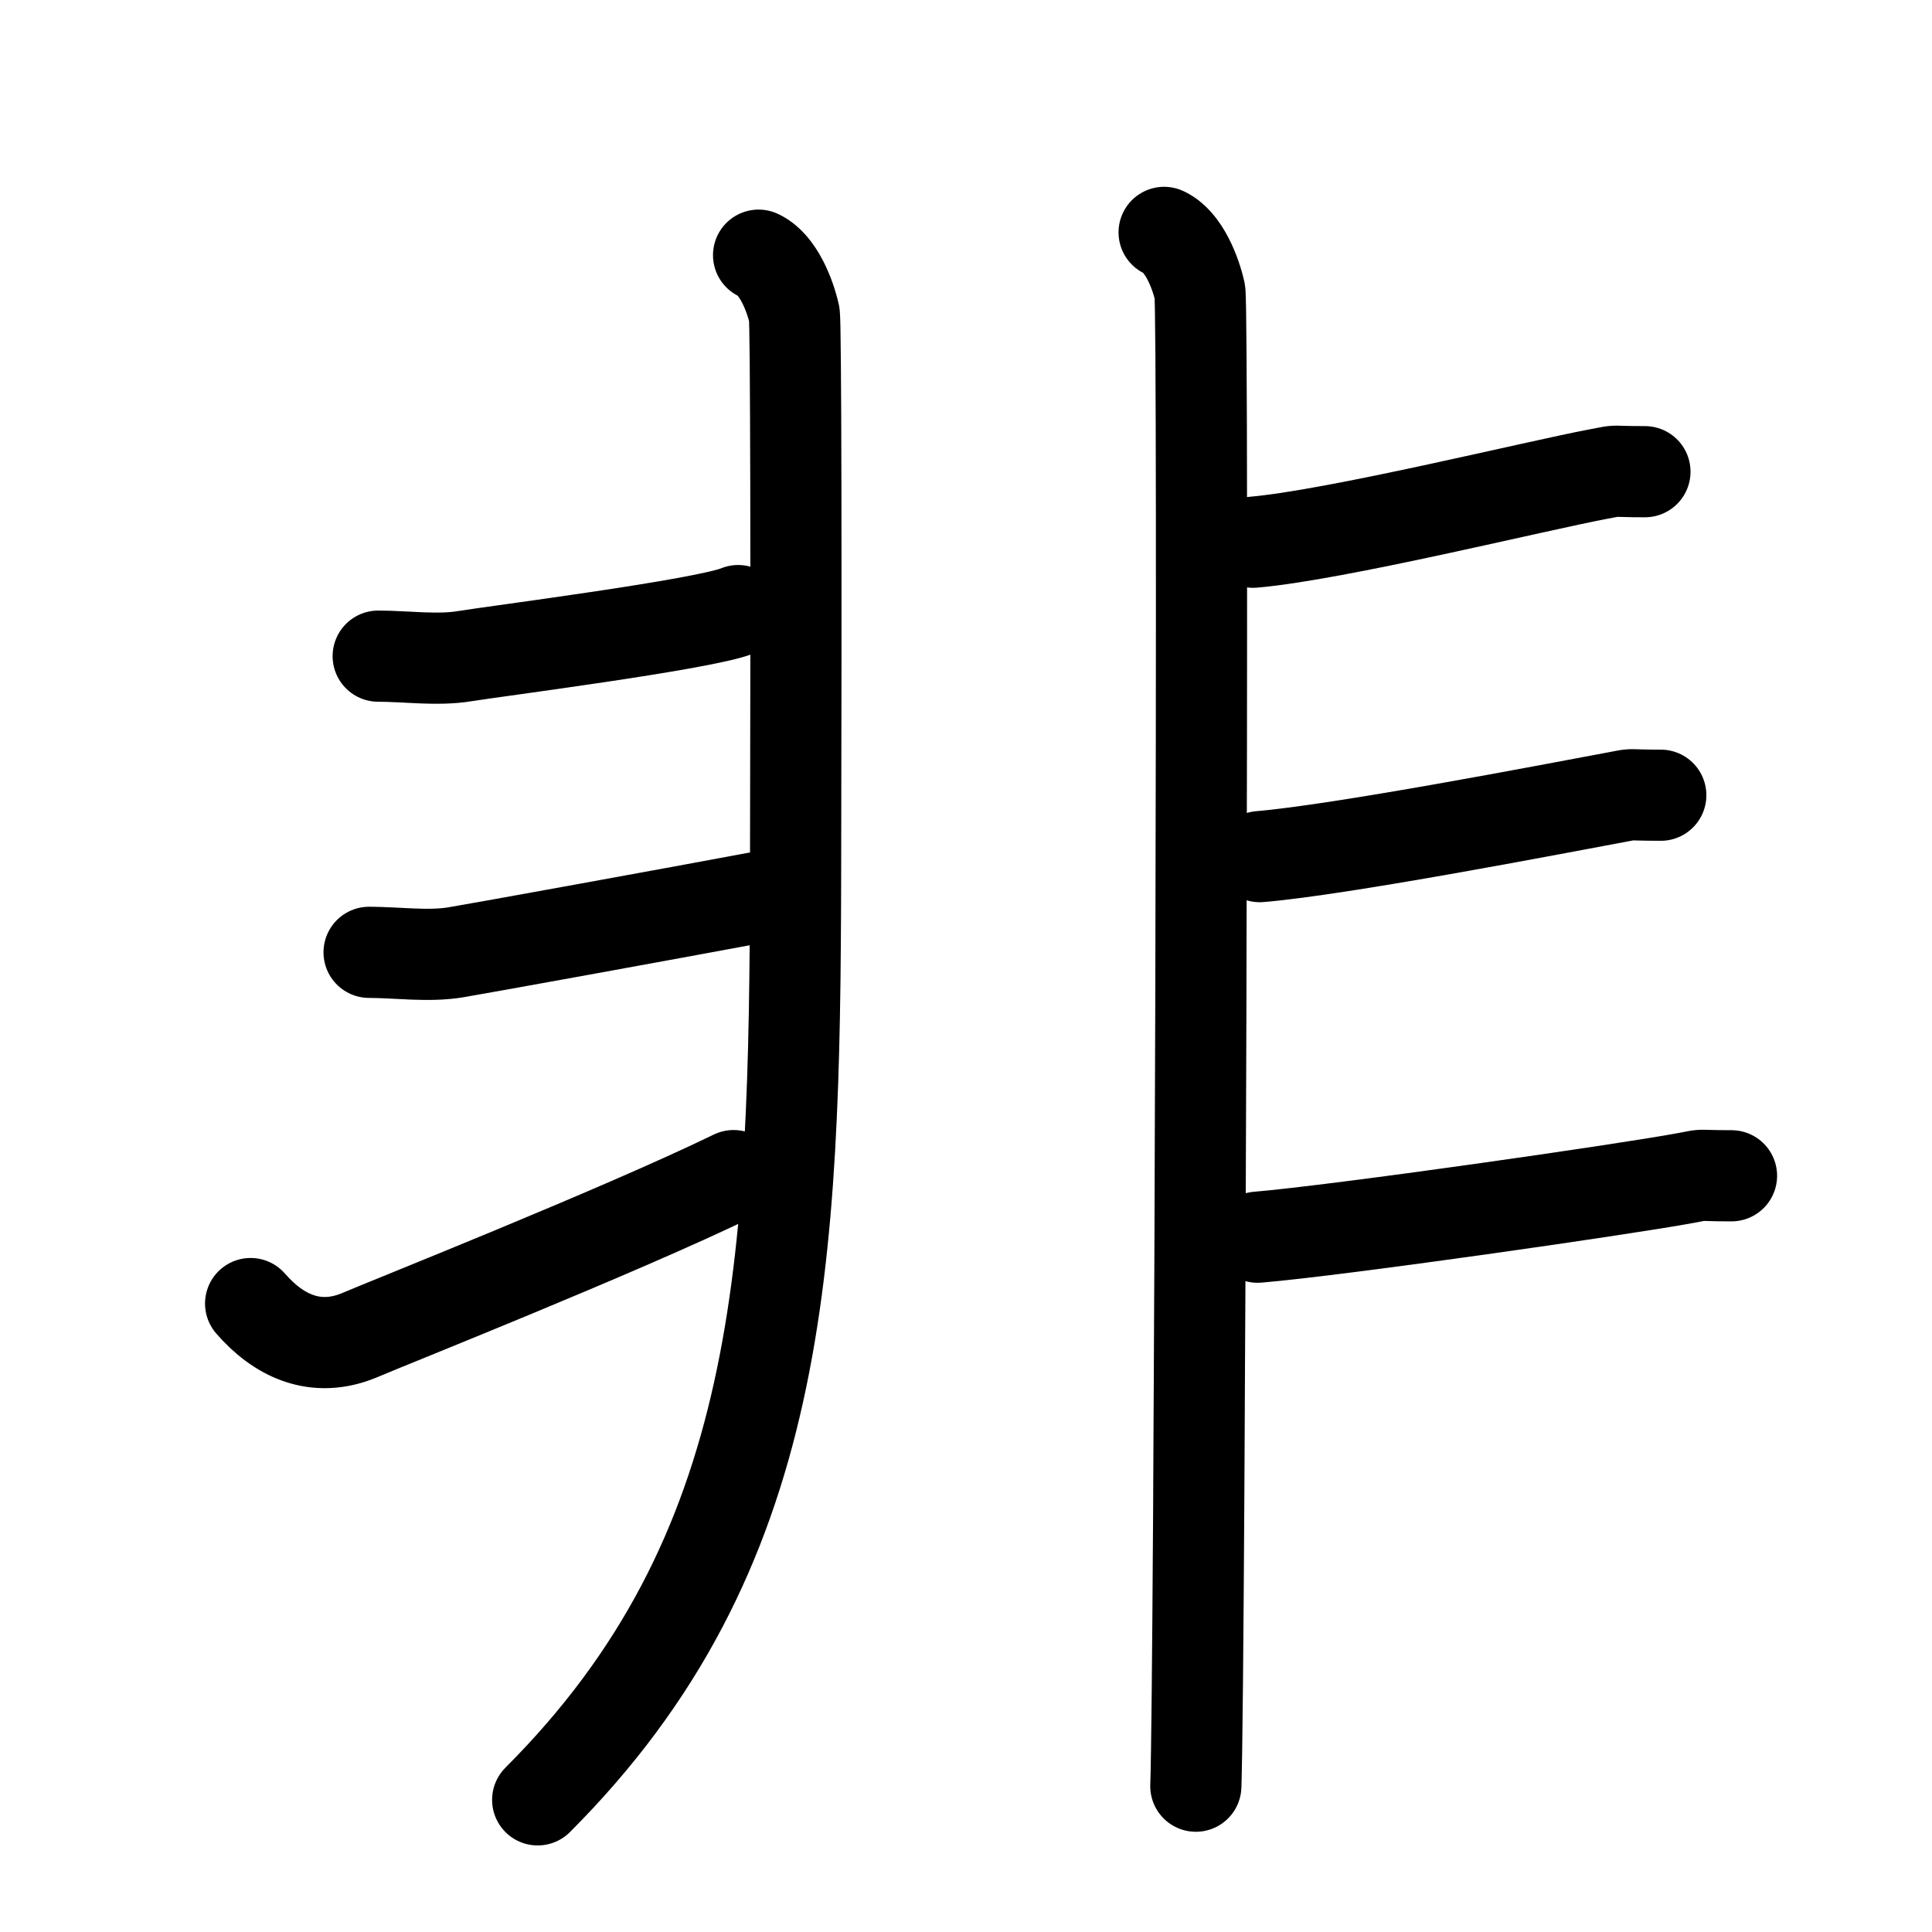 <svg id="kvg-0975e-MdFst" class="kanjivg" viewBox="0 0 106 106" width="106" height="106" xmlns="http://www.w3.org/2000/svg" xmlns:xlink="http://www.w3.org/1999/xlink" xml:space="preserve" version="1.1" baseProfile="full"><defs><style type="text/css">path.black{fill:none;stroke:black;stroke-width:5;stroke-linecap:round;stroke-linejoin:round;}path.grey{fill:none;stroke:#ddd;stroke-width:5;stroke-linecap:round;stroke-linejoin:round;}path.stroke{fill:none;stroke:black;stroke-width:5;stroke-linecap:round;stroke-linejoin:round;}text{font-size:16px;font-family:Segoe UI Symbol,Cambria Math,DejaVu Sans,Symbola,Quivira,STIX,Code2000;-webkit-touch-callout:none;cursor:pointer;-webkit-user-select:none;-khtml-user-select:none;-moz-user-select:none;-ms-user-select:none;user-select: none;}text:hover{color:#777;}#reset{font-weight:bold;}</style><marker id="markerStart" markerWidth="8" markerHeight="8" style="overflow:visible;"><circle cx="0" cy="0" r="1.5" style="stroke:none;fill:red;fill-opacity:0.5;"/></marker><marker id="markerEnd" style="overflow:visible;"><circle cx="0" cy="0" r="0.8" style="stroke:none;fill:blue;fill-opacity:0.5;"><animate attributeName="opacity" from="1" to="0" dur="3s" repeatCount="indefinite" /></circle></marker></defs><path d="M41.62,14c1.09,0.5,1.74,2.25,1.96,3.25c0.09,0.43,0.11,14.28,0.07,30.5c-0.04,21.81-0.65,37.5-14.15,51" class="grey" /><path d="M63.87,12.75c1.09,0.5,1.74,2.25,1.96,3.25c0.22,1,0,75.75-0.22,82" class="grey" /><path d="M20.75,36c1.5,0,3.25,0.25,4.75,0s13.25-1.75,15-2.5" class="grey" /><path d="M20.25,52.25c1.5,0,3.25,0.25,4.75,0s12.5-2.25,16.5-3" class="grey" /><path d="M13.75,71.52c1.5,1.73,3.55,2.78,6.04,1.71c1.46-0.63,14.25-5.71,20.46-8.73" class="grey" /><path d="M68.75,29.75c4.5-0.38,15.62-3.12,19-3.75c1.23-0.23,0.38-0.12,2.5-0.12" class="grey" /><path d="M69.12,47c4.5-0.38,16.12-2.62,19.5-3.25c1.23-0.23,0.38-0.12,2.5-0.12" class="grey" /><path d="M69,67.88c4.5-0.38,20.12-2.62,23.5-3.25c1.23-0.23,0.38-0.12,2.5-0.12" class="grey" /><path d="M41.62,14c1.09,0.5,1.74,2.25,1.96,3.25c0.09,0.43,0.11,14.28,0.07,30.5c-0.04,21.81-0.65,37.5-14.15,51" class="stroke" stroke-dasharray="150"><animate attributeName="stroke-dashoffset" from="150" to="0" dur="1.8s" begin="0.0s" fill="freeze" /></path><path d="M63.87,12.75c1.09,0.5,1.74,2.25,1.96,3.25c0.22,1,0,75.75-0.22,82" class="stroke" stroke-dasharray="150"><set attributeName="opacity" to="0" dur="1.7s" /><animate attributeName="stroke-dashoffset" from="150" to="0" dur="1.8s" begin="1.7s" fill="freeze" /></path><path d="M20.75,36c1.5,0,3.25,0.25,4.75,0s13.25-1.75,15-2.5" class="stroke" stroke-dasharray="150"><set attributeName="opacity" to="0" dur="3.4s" /><animate attributeName="stroke-dashoffset" from="150" to="0" dur="1.8s" begin="3.4s" fill="freeze" /></path><path d="M20.25,52.25c1.5,0,3.25,0.25,4.75,0s12.5-2.25,16.5-3" class="stroke" stroke-dasharray="150"><set attributeName="opacity" to="0" dur="4.3s" /><animate attributeName="stroke-dashoffset" from="150" to="0" dur="1.8s" begin="4.3s" fill="freeze" /></path><path d="M13.75,71.52c1.5,1.73,3.55,2.78,6.04,1.71c1.46-0.63,14.25-5.71,20.46-8.73" class="stroke" stroke-dasharray="150"><set attributeName="opacity" to="0" dur="5.3s" /><animate attributeName="stroke-dashoffset" from="150" to="0" dur="1.8s" begin="5.3s" fill="freeze" /></path><path d="M68.75,29.75c4.5-0.38,15.62-3.12,19-3.75c1.23-0.23,0.38-0.12,2.5-0.12" class="stroke" stroke-dasharray="150"><set attributeName="opacity" to="0" dur="6.3s" /><animate attributeName="stroke-dashoffset" from="150" to="0" dur="1.8s" begin="6.3s" fill="freeze" /></path><path d="M69.12,47c4.5-0.38,16.12-2.62,19.5-3.25c1.23-0.23,0.38-0.12,2.5-0.12" class="stroke" stroke-dasharray="150"><set attributeName="opacity" to="0" dur="7.3s" /><animate attributeName="stroke-dashoffset" from="150" to="0" dur="1.8s" begin="7.3s" fill="freeze" /></path><path d="M69,67.88c4.5-0.38,20.12-2.62,23.5-3.25c1.23-0.23,0.38-0.12,2.5-0.12" class="stroke" stroke-dasharray="150"><set attributeName="opacity" to="0" dur="8.3s" /><animate attributeName="stroke-dashoffset" from="150" to="0" dur="1.8s" begin="8.3s" fill="freeze" /></path></svg>